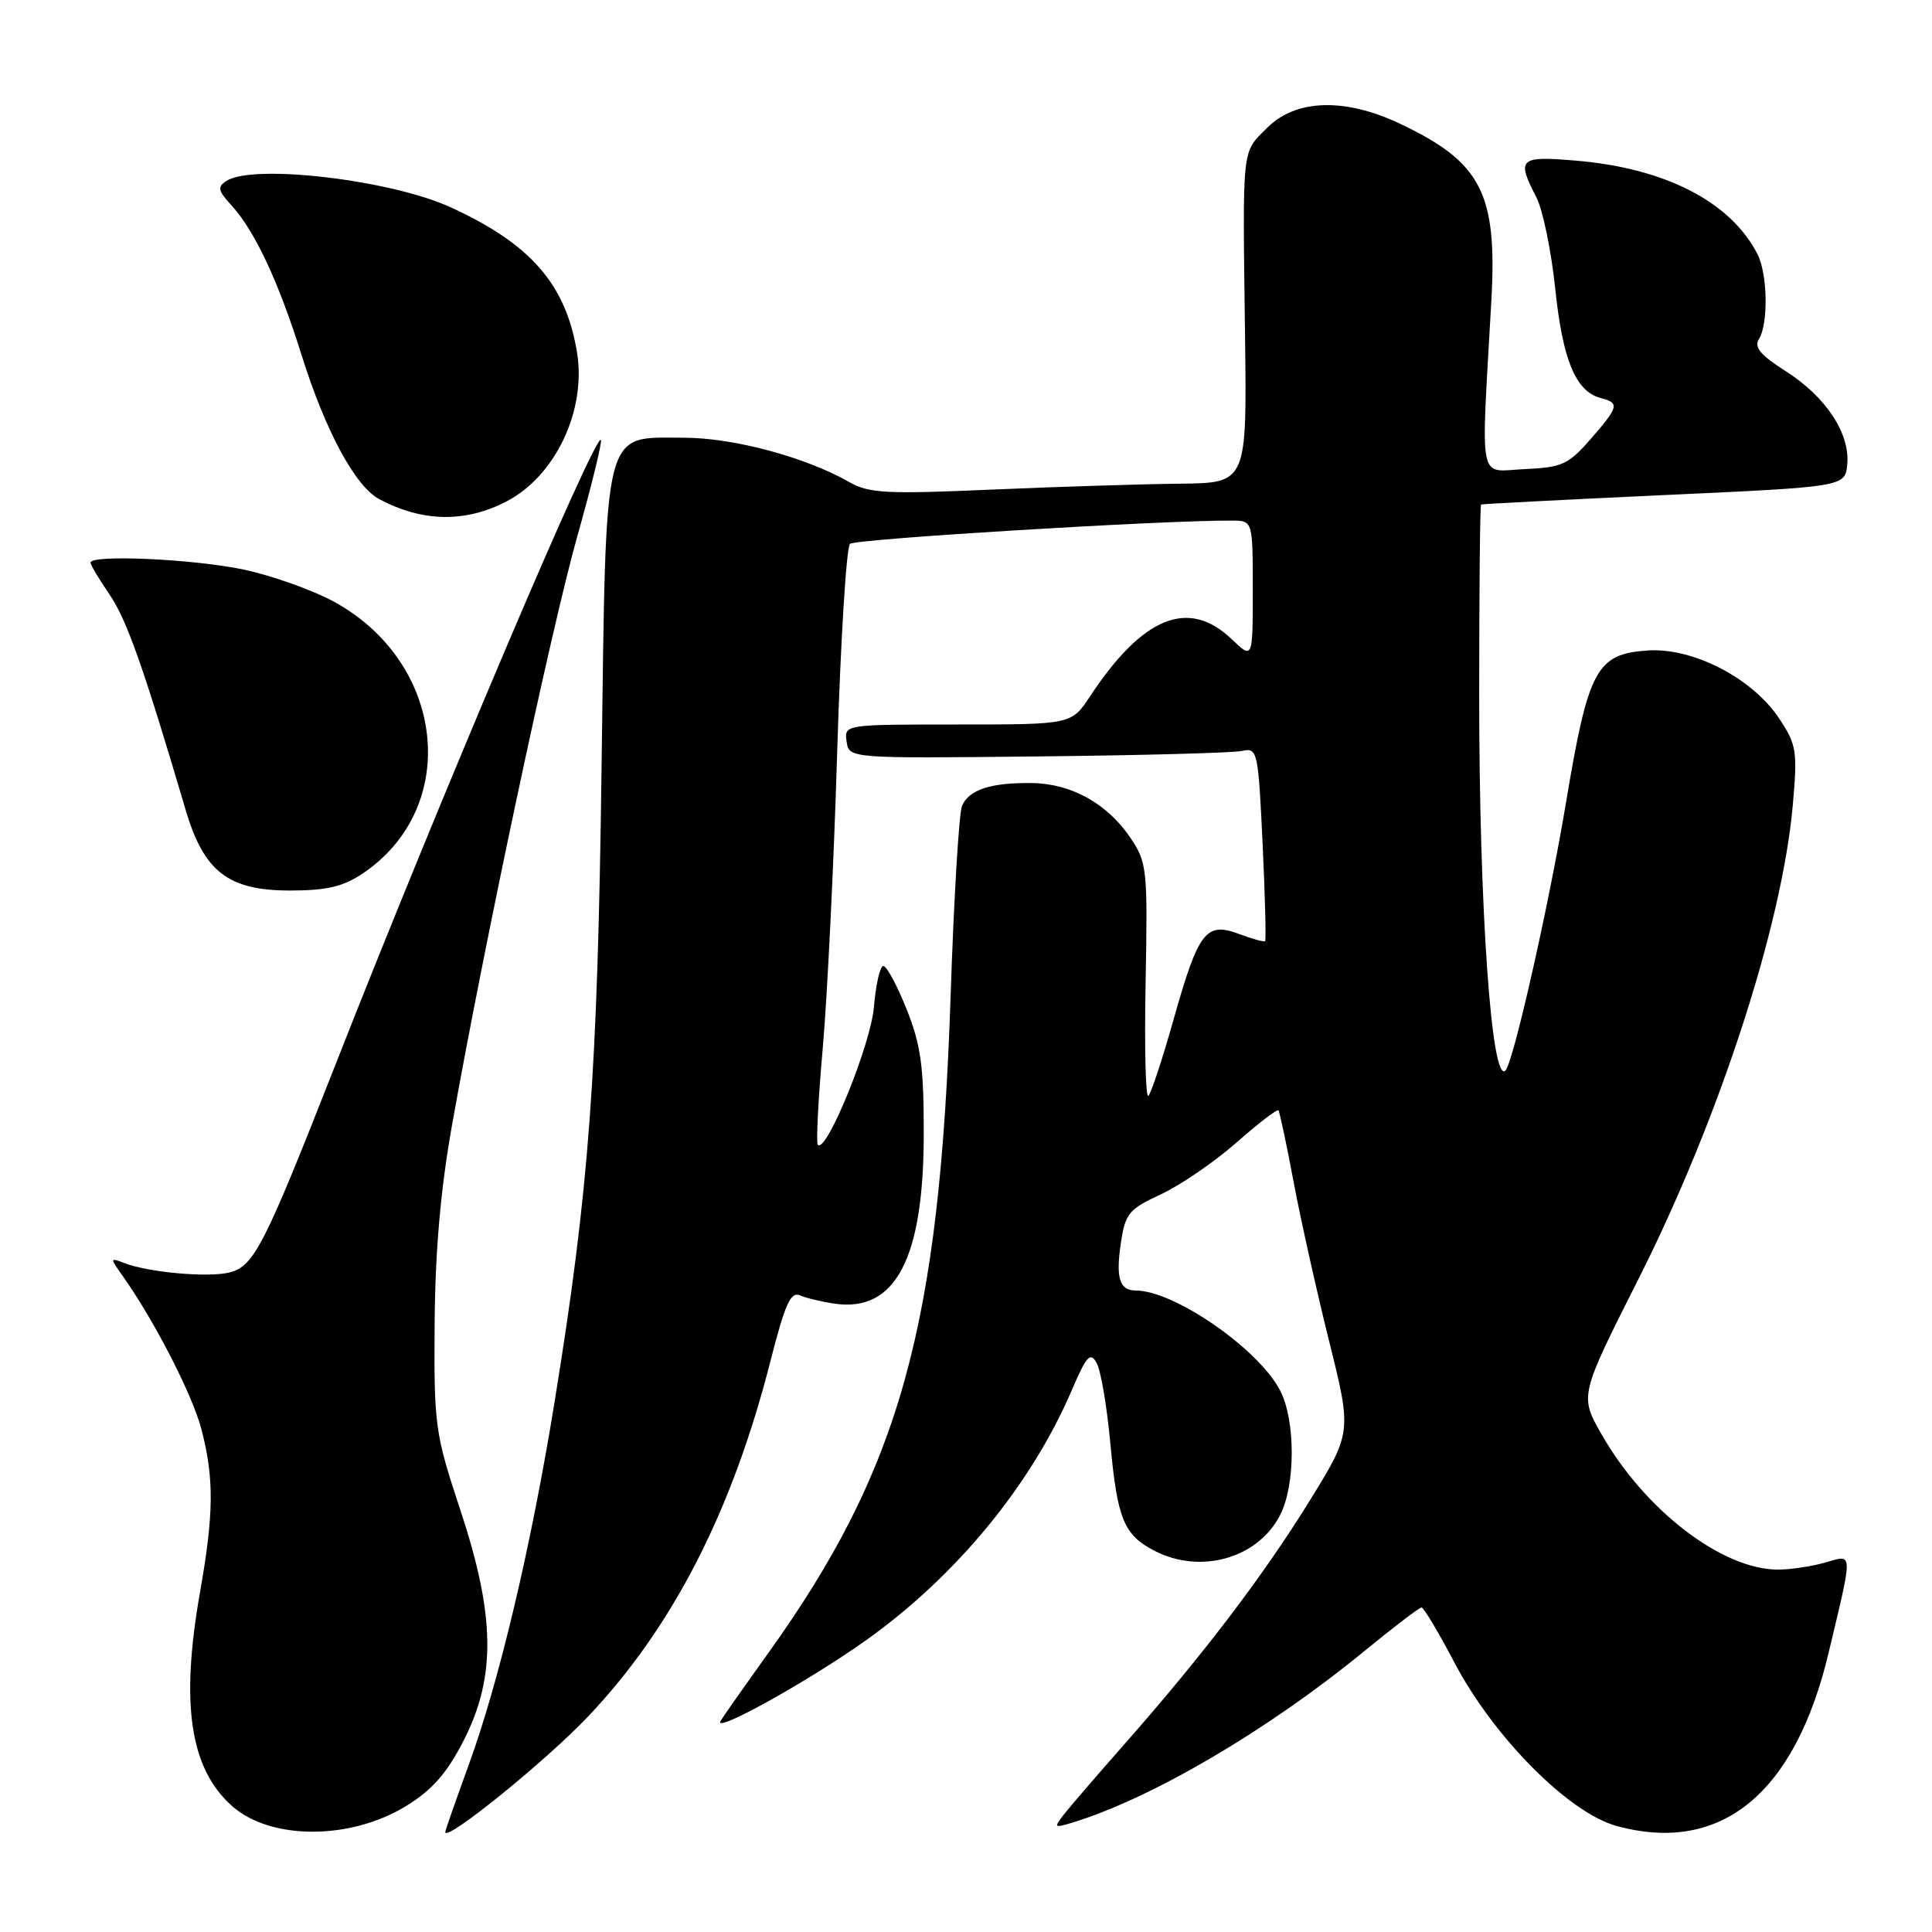 <?xml version="1.0" encoding="UTF-8" standalone="no"?>
<!DOCTYPE svg PUBLIC "-//W3C//DTD SVG 1.1//EN" "http://www.w3.org/Graphics/SVG/1.1/DTD/svg11.dtd" >
<svg xmlns="http://www.w3.org/2000/svg" xmlns:xlink="http://www.w3.org/1999/xlink" version="1.1" viewBox="0 0 256 256">
 <g >
 <path fill="currentColor"
d=" M 53.87 239.27 C 57.28 237.17 59.24 234.93 61.44 230.62 C 65.75 222.20 65.63 214.05 60.97 200.00 C 57.64 189.93 57.50 188.92 57.59 175.50 C 57.66 165.82 58.37 157.64 59.91 149.00 C 64.21 124.81 73.03 83.36 76.49 71.08 C 78.42 64.25 79.82 58.49 79.62 58.29 C 78.82 57.48 58.21 106.01 44.35 141.33 C 35.00 165.14 33.65 167.80 30.40 168.61 C 27.61 169.31 19.71 168.61 16.50 167.37 C 14.56 166.62 14.55 166.67 16.24 169.05 C 20.49 175.05 25.50 184.82 26.70 189.42 C 28.38 195.91 28.34 200.56 26.50 211.00 C 23.89 225.81 25.17 234.35 30.75 239.31 C 35.87 243.86 46.49 243.84 53.87 239.27 Z  M 77.92 227.45 C 89.13 215.64 97.05 200.20 102.12 180.23 C 104.01 172.82 104.78 171.10 105.99 171.64 C 106.82 172.00 108.91 172.50 110.64 172.75 C 118.63 173.88 122.36 166.82 122.40 150.50 C 122.42 141.35 122.04 138.53 120.14 133.75 C 118.88 130.59 117.49 128.00 117.05 128.00 C 116.61 128.00 116.05 130.44 115.80 133.43 C 115.39 138.40 109.51 152.84 108.37 151.70 C 108.12 151.46 108.42 145.69 109.02 138.88 C 109.62 132.07 110.49 114.43 110.93 99.67 C 111.38 84.92 112.15 72.49 112.63 72.06 C 113.35 71.41 154.14 68.93 163.25 68.98 C 166.00 69.00 166.00 69.00 166.00 78.19 C 166.00 87.37 166.00 87.37 163.20 84.69 C 157.50 79.23 151.42 81.69 144.45 92.25 C 141.97 96.00 141.97 96.00 126.92 96.00 C 111.88 96.00 111.86 96.00 112.18 98.25 C 112.50 100.50 112.50 100.50 137.50 100.23 C 151.25 100.09 163.44 99.76 164.60 99.50 C 166.62 99.05 166.72 99.50 167.30 111.74 C 167.63 118.72 167.78 124.55 167.63 124.70 C 167.49 124.85 165.94 124.42 164.19 123.76 C 159.80 122.11 158.80 123.41 155.53 135.00 C 154.06 140.22 152.55 144.82 152.17 145.20 C 151.80 145.59 151.63 138.82 151.80 130.17 C 152.08 115.15 151.99 114.28 149.79 111.02 C 146.74 106.49 141.96 103.83 136.75 103.76 C 131.30 103.68 128.37 104.64 127.47 106.79 C 127.07 107.73 126.39 119.07 125.96 132.00 C 124.50 175.88 119.27 194.69 101.70 219.18 C 98.74 223.31 95.94 227.29 95.48 228.03 C 94.35 229.86 107.06 222.81 114.73 217.36 C 126.71 208.83 136.63 196.78 142.04 184.16 C 143.97 179.65 144.48 179.10 145.31 180.60 C 145.86 181.57 146.67 186.34 147.12 191.19 C 148.05 201.29 148.91 203.39 152.98 205.49 C 159.08 208.64 166.66 206.50 169.61 200.78 C 171.67 196.81 171.68 188.22 169.63 184.26 C 166.78 178.74 155.60 171.00 150.48 171.00 C 148.34 171.00 147.83 169.34 148.52 164.70 C 149.11 160.79 149.57 160.22 153.83 158.25 C 156.40 157.06 160.88 153.99 163.80 151.43 C 166.71 148.86 169.23 146.93 169.40 147.13 C 169.56 147.33 170.46 151.55 171.39 156.50 C 172.31 161.45 174.44 170.97 176.10 177.65 C 179.13 189.81 179.13 189.81 173.48 198.95 C 167.33 208.88 159.44 219.25 149.09 231.00 C 145.46 235.12 141.81 239.35 141.00 240.39 C 139.61 242.17 139.68 242.24 142.01 241.53 C 152.48 238.37 167.92 229.31 180.67 218.87 C 184.61 215.64 188.07 213.00 188.36 213.00 C 188.65 213.00 190.60 216.26 192.69 220.25 C 197.90 230.17 207.84 240.20 214.21 241.95 C 228.02 245.73 237.86 237.69 242.30 219.00 C 245.57 205.27 245.60 205.97 241.83 207.05 C 240.00 207.57 237.16 207.99 235.51 207.98 C 228.13 207.92 217.95 200.10 212.23 190.08 C 209.30 184.95 209.30 184.95 217.07 169.55 C 227.76 148.36 236.12 122.73 237.55 106.73 C 238.19 99.52 238.06 98.69 235.76 95.22 C 232.23 89.88 224.36 85.80 218.36 86.19 C 211.54 86.64 210.46 88.65 207.51 106.31 C 205.25 119.88 200.52 140.81 199.48 141.85 C 197.64 143.70 196.00 120.40 196.00 92.33 C 196.00 78.40 196.11 66.93 196.25 66.85 C 196.39 66.78 207.30 66.21 220.50 65.60 C 244.50 64.50 244.50 64.50 244.77 61.50 C 245.14 57.40 241.91 52.54 236.58 49.16 C 233.27 47.06 232.39 45.99 233.07 44.93 C 234.33 42.93 234.22 36.30 232.88 33.68 C 229.30 26.72 220.65 22.27 208.75 21.28 C 201.31 20.65 200.92 21.01 203.57 26.13 C 204.43 27.80 205.56 33.27 206.08 38.28 C 207.06 47.71 208.79 51.87 212.10 52.74 C 214.63 53.40 214.52 53.87 210.74 58.21 C 207.82 61.56 206.96 61.94 202.00 62.16 C 195.78 62.44 196.22 64.69 197.61 39.89 C 198.41 25.59 196.30 21.51 185.50 16.39 C 178.20 12.93 171.72 13.13 167.92 16.92 C 164.50 20.34 164.65 19.01 164.97 44.25 C 165.23 64.00 165.23 64.00 156.37 64.09 C 151.49 64.14 140.30 64.49 131.50 64.87 C 117.41 65.49 115.14 65.37 112.50 63.86 C 106.71 60.56 97.16 58.00 90.60 58.00 C 79.78 58.00 80.32 55.85 79.71 101.74 C 79.18 142.55 78.07 157.50 73.47 185.85 C 70.38 204.91 66.12 222.89 62.08 233.94 C 60.39 238.58 59.00 242.55 59.00 242.76 C 59.00 244.13 72.28 233.39 77.92 227.45 Z  M 48.08 115.73 C 61.11 106.95 59.04 87.77 44.20 79.70 C 41.37 78.17 36.01 76.26 32.28 75.47 C 25.66 74.07 12.00 73.45 12.00 74.55 C 12.00 74.86 13.14 76.77 14.53 78.80 C 16.79 82.11 19.04 88.48 24.59 107.29 C 27.01 115.51 30.24 118.00 38.43 118.00 C 43.30 118.00 45.46 117.49 48.08 115.73 Z  M 67.10 66.45 C 73.61 63.08 77.73 54.35 76.45 46.64 C 74.95 37.63 70.31 32.32 59.70 27.46 C 51.76 23.83 33.62 21.69 30.03 23.96 C 28.77 24.76 28.87 25.24 30.66 27.20 C 33.76 30.58 36.91 37.30 39.99 47.14 C 43.11 57.08 47.07 64.43 50.22 66.12 C 55.94 69.18 61.61 69.29 67.10 66.45 Z "/>
</g>
</svg>